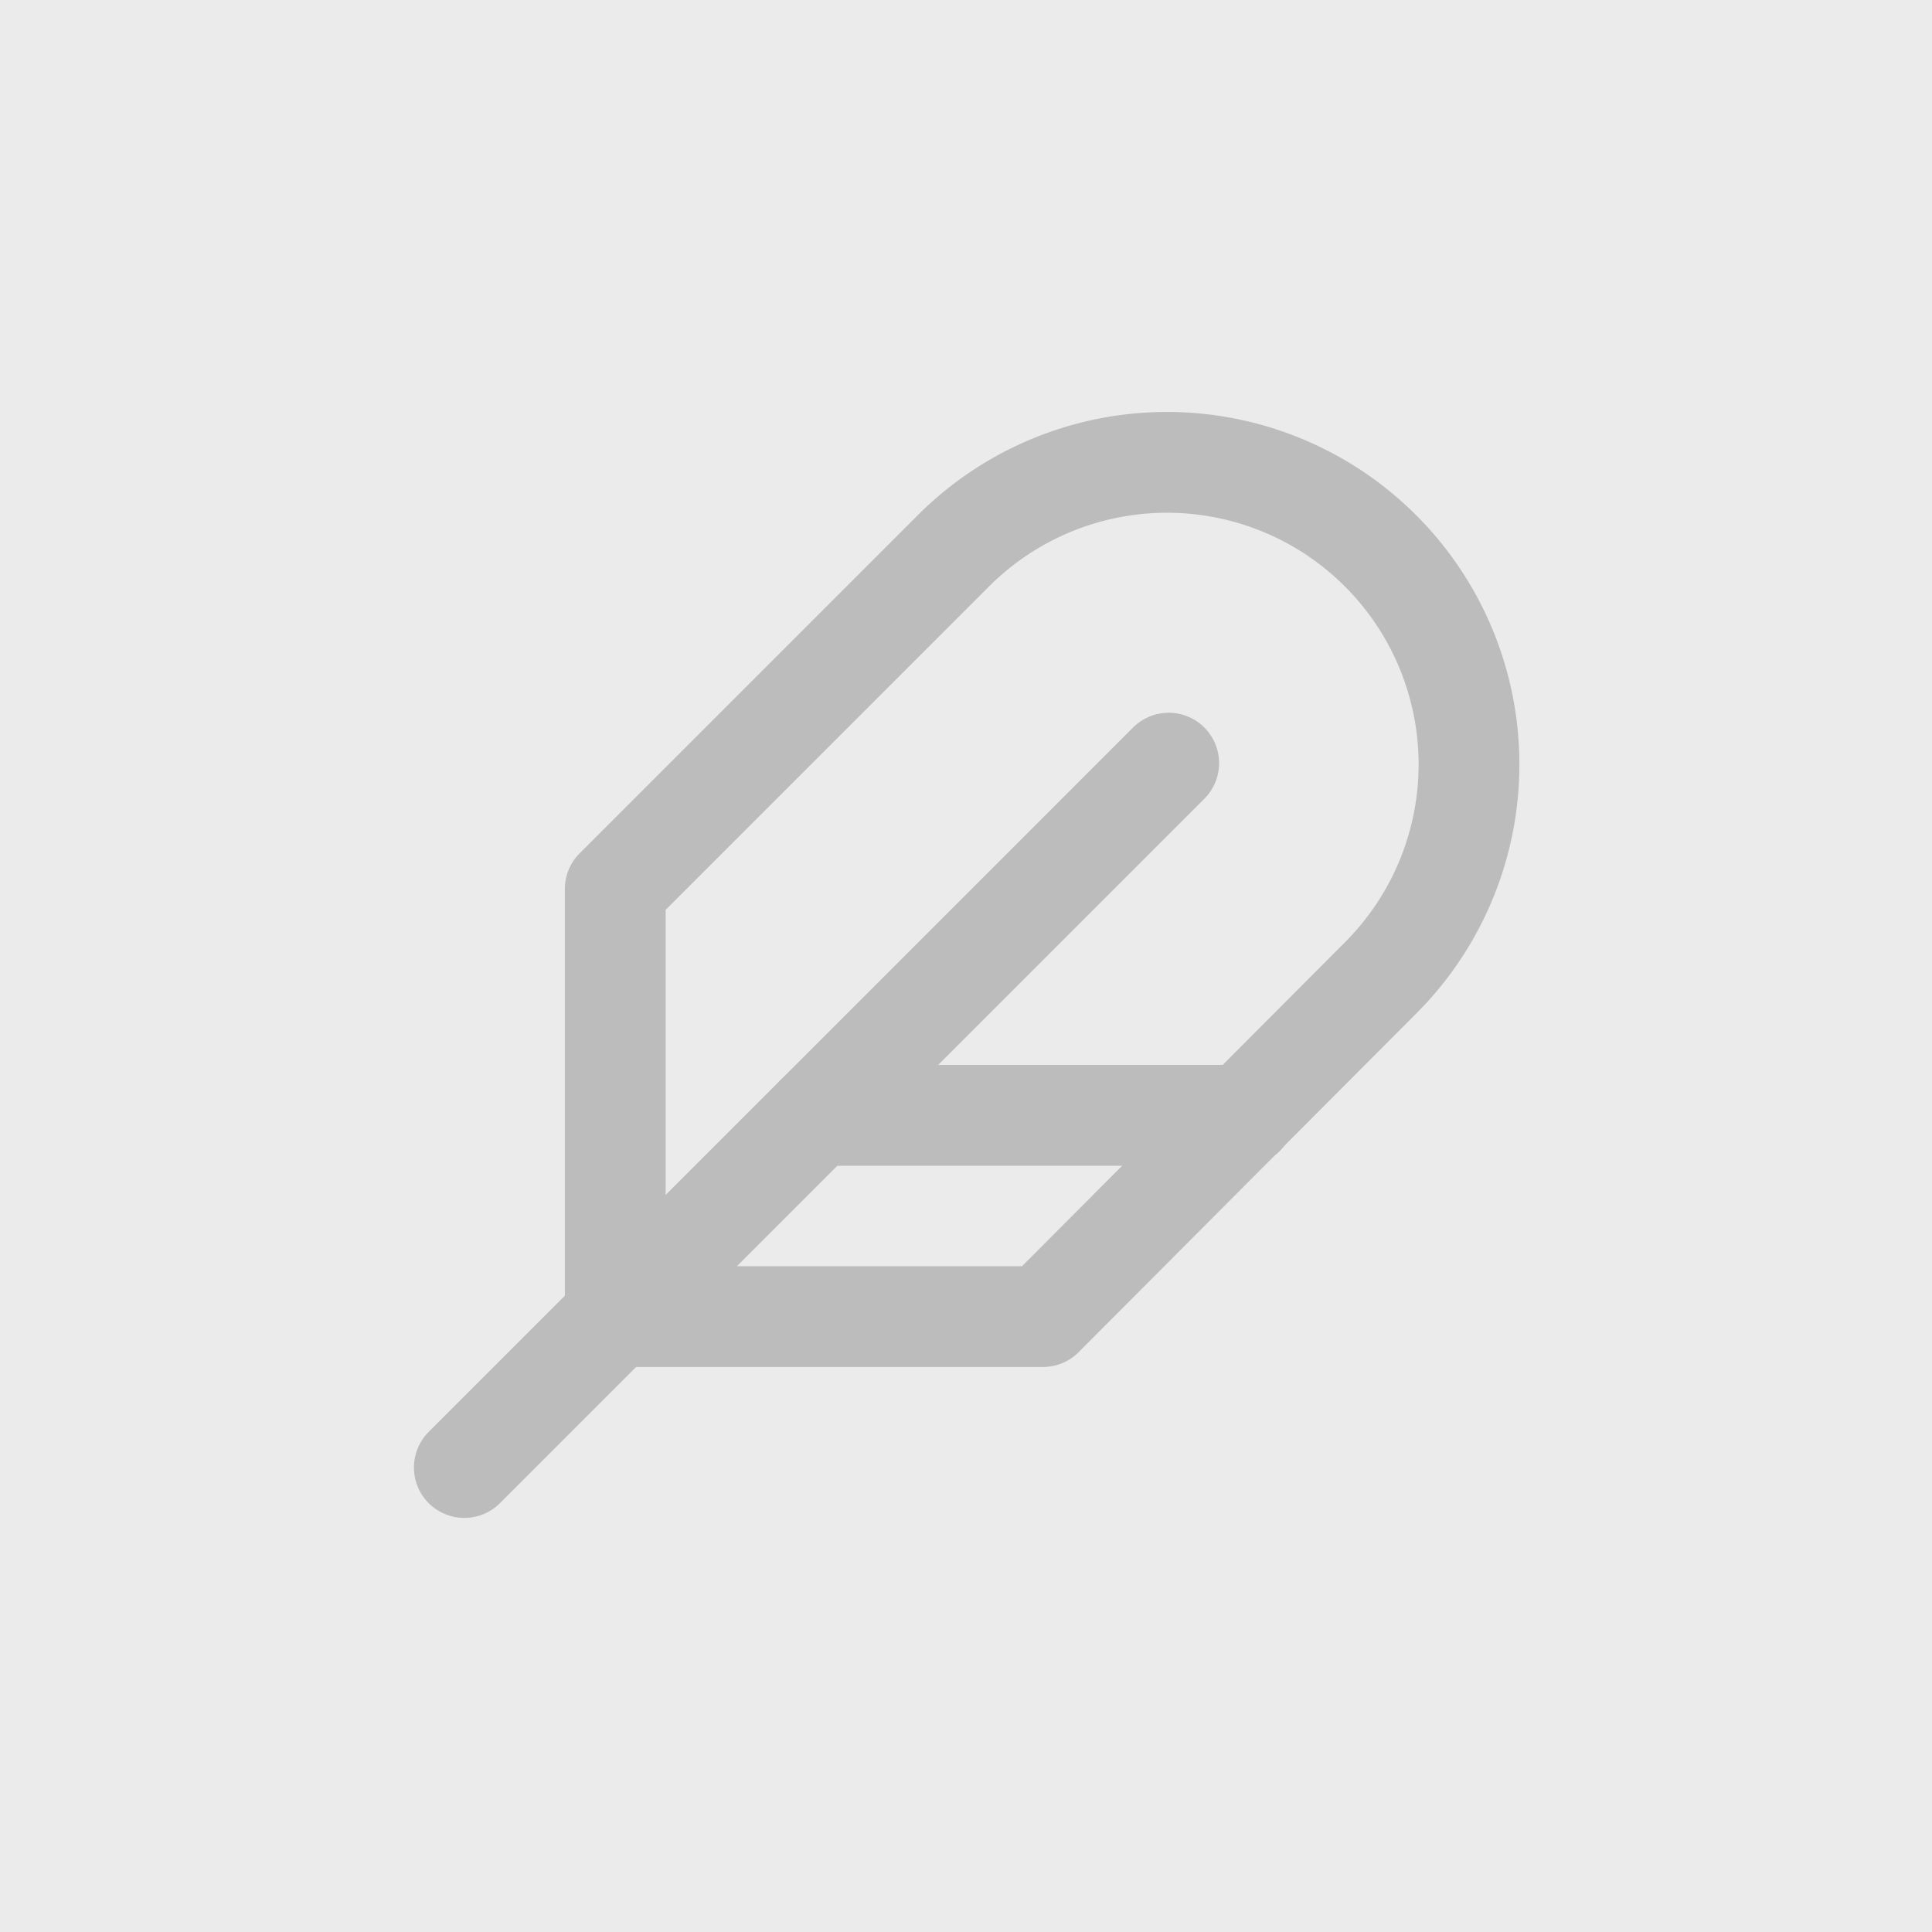 <?xml version="1.0" encoding="UTF-8" standalone="no"?>
<svg
   xmlns:dc="http://purl.org/dc/elements/1.1/"
   xmlns:cc="http://creativecommons.org/ns#"
   xmlns:rdf="http://www.w3.org/1999/02/22-rdf-syntax-ns#"
   xmlns:svg="http://www.w3.org/2000/svg"
   xmlns="http://www.w3.org/2000/svg"
   xmlns:sodipodi="http://sodipodi.sourceforge.net/DTD/sodipodi-0.dtd"
   xmlns:inkscape="http://www.inkscape.org/namespaces/inkscape"
   width="24"
   height="24"
   viewBox="0 0 24 24"
   class="feather feather-feather"
   version="1.1"
   id="svg835"
   sodipodi:docname="empty-icon.svg"
   stroke-linejoin="round"
   stroke-linecap="round"
   stroke-width="2"
   stroke="currentColor"
   fill="none"
   inkscape:version="0.92.2 (5c3e80d, 2017-08-06)">
  <defs
     id="defs839" />
  <sodipodi:namedview
     pagecolor="#ffffff"
     bordercolor="#666666"
     borderopacity="1"
     objecttolerance="10"
     gridtolerance="10"
     guidetolerance="10"
     inkscape:pageopacity="0"
     inkscape:pageshadow="2"
     inkscape:window-width="1644"
     inkscape:window-height="1204"
     id="namedview837"
     showgrid="false"
     inkscape:zoom="25.131754"
     inkscape:cx="9.3232034"
     inkscape:cy="13.359354"
     inkscape:window-x="370"
     inkscape:window-y="94"
     inkscape:window-maximized="0"
     inkscape:current-layer="svg835" />
  <rect
     style="fill:#ebebeb;fill-opacity:1;stroke:none;stroke-width:25;stroke-linecap:round;stroke-linejoin:round;stroke-miterlimit:4;stroke-dasharray:none;stroke-opacity:1;paint-order:markers fill stroke"
     id="rect4532"
     width="24"
     height="24"
     x="-3.5597625e-010"
     y="0" />
  <path
     d="M 17.168,12.13 A 3.752,3.752 0 0 0 11.862,6.824 L 7.643,11.043 v 5.312 h 5.313 z"
     id="path829"
     inkscape:connector-curvature="0"
     style="stroke:#bcbcbc;stroke-width:1.252;stroke-miterlimit:4;stroke-dasharray:none;stroke-opacity:1" />
  <line
     x1="14.518"
     y1="9.48"
     x2="5.768"
     y2="18.23"
     id="line831"
     style="stroke:#bcbcbc;stroke-width:1.252;stroke-miterlimit:4;stroke-dasharray:none;stroke-opacity:1" />
  <line
     x1="15.456"
     y1="13.855"
     x2="10.143"
     y2="13.855"
     id="line833"
     style="stroke:#bcbcbc;stroke-width:1.252;stroke-miterlimit:4;stroke-dasharray:none;stroke-opacity:1" />
</svg>
